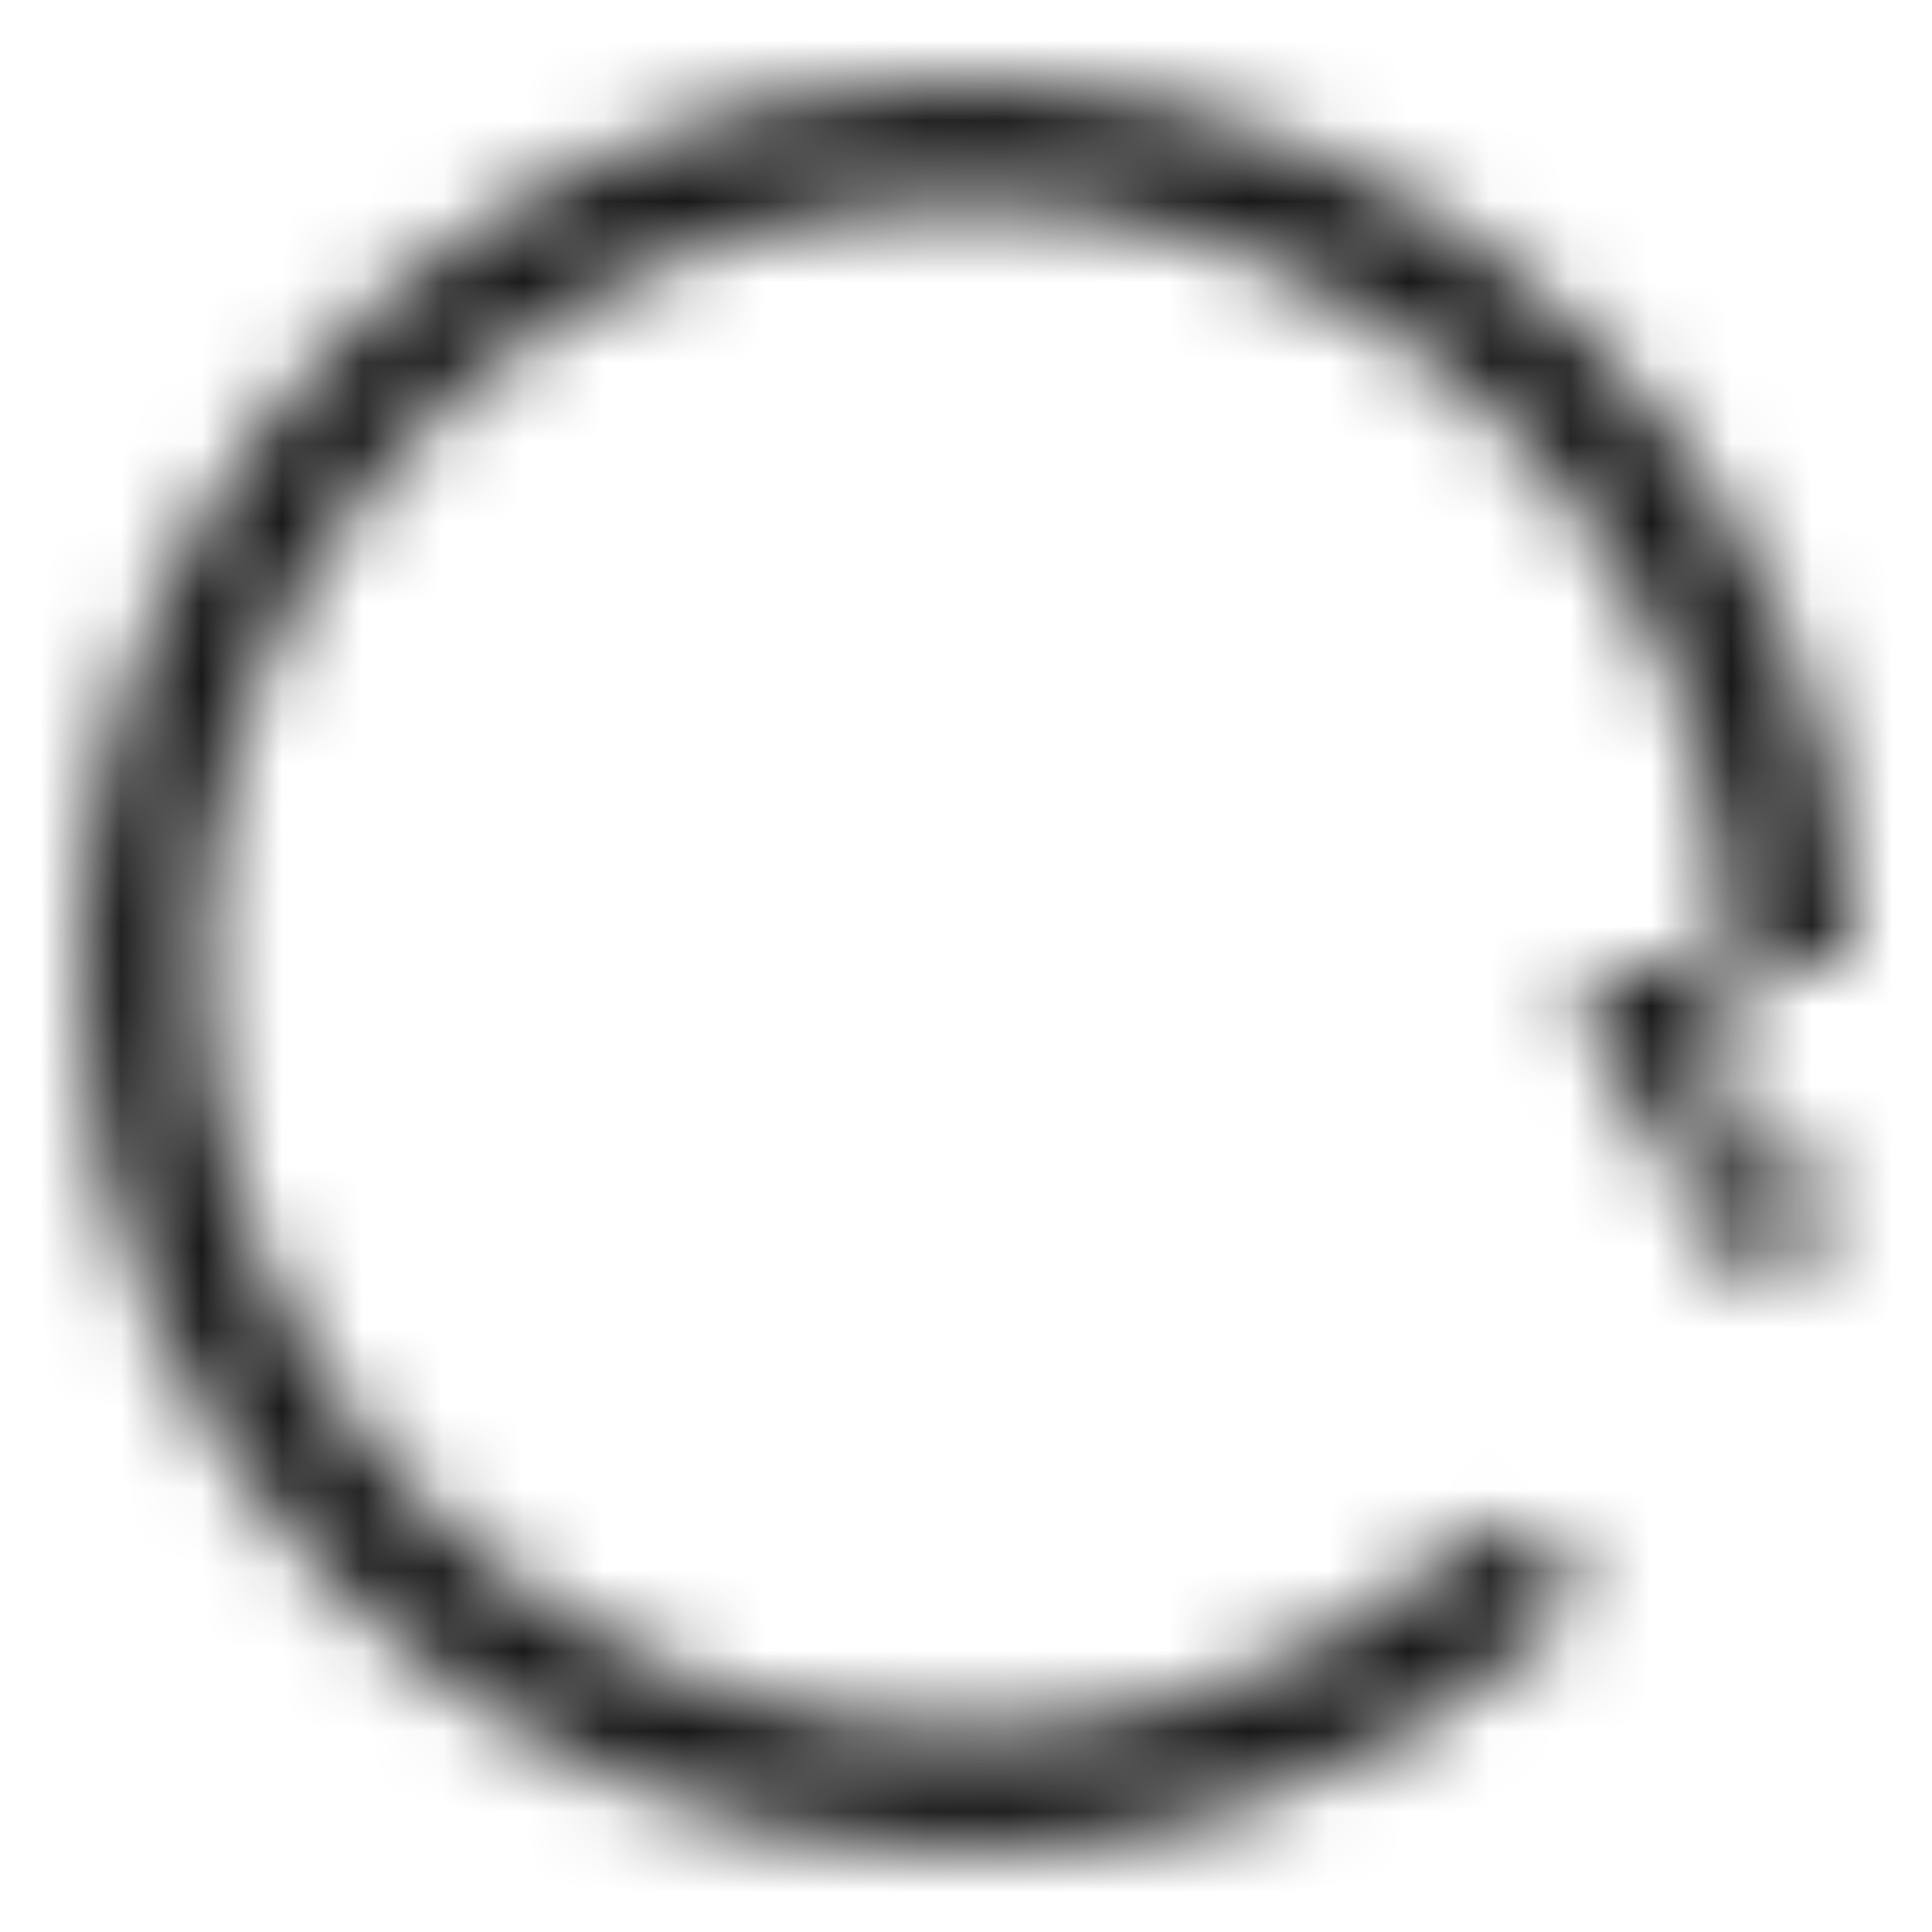 <?xml version="1.0" encoding="UTF-8"?>
<svg width="24px" height="24px" viewBox="0 0 24 24" version="1.1" xmlns="http://www.w3.org/2000/svg" xmlns:xlink="http://www.w3.org/1999/xlink">
    <title>Public/ic_public_reset</title>
    <defs>
        <path d="M22.341,15.758 C22.341,15.758 22.341,15.758 22.341,15.758 C22.768,14.585 23,13.32 23,12 L20.148,12 C19.872,12 19.648,12.224 19.648,12.5 C19.648,12.593 19.674,12.684 19.723,12.763 L21.625,15.832 C21.741,16.02 21.988,16.078 22.176,15.961 C22.252,15.914 22.311,15.842 22.341,15.758 Z M22.824,13.971 C22.941,13.325 23,12.666 23,12 C23,5.925 18.075,1 12,1 C11.217,1 10.445,1.082 9.692,1.243 C4.656,2.318 1,6.786 1,12 C1,18.075 5.925,23 12,23 C13.092,23 14.163,22.841 15.188,22.531 C16.702,22.073 18.095,21.293 19.277,20.249 C19.587,19.975 19.617,19.501 19.343,19.191 C19.068,18.88 18.595,18.851 18.284,19.125 C17.263,20.026 16.06,20.7 14.754,21.095 C13.869,21.362 12.944,21.5 12,21.5 C6.753,21.5 2.5,17.247 2.5,12 C2.5,7.497 5.658,3.638 10.005,2.71 C10.656,2.571 11.323,2.5 12,2.5 C17.247,2.5 21.5,6.753 21.5,12 C21.5,12.576 21.449,13.146 21.348,13.704 C21.274,14.112 21.544,14.502 21.952,14.576 C22.36,14.65 22.75,14.379 22.824,13.971 Z" id="path-1"></path>
    </defs>
    <g id="Public/ic_public_reset" stroke="none" stroke-width="1" fill="none" fill-rule="evenodd">
        <mask id="mask-2" fill="white">
            <use xlink:href="#path-1"></use>
        </mask>
        <g id="形状结合" fill-rule="nonzero" transform="translate(12, 12) scale(-1, 1) translate(-12, -12) "></g>
        <g id="编组" mask="url(#mask-2)" fill="#000000" fill-opacity="0.9">
            <g id="color/#000000">
                <rect x="0" y="0" width="24" height="24"></rect>
            </g>
        </g>
    </g>
</svg>